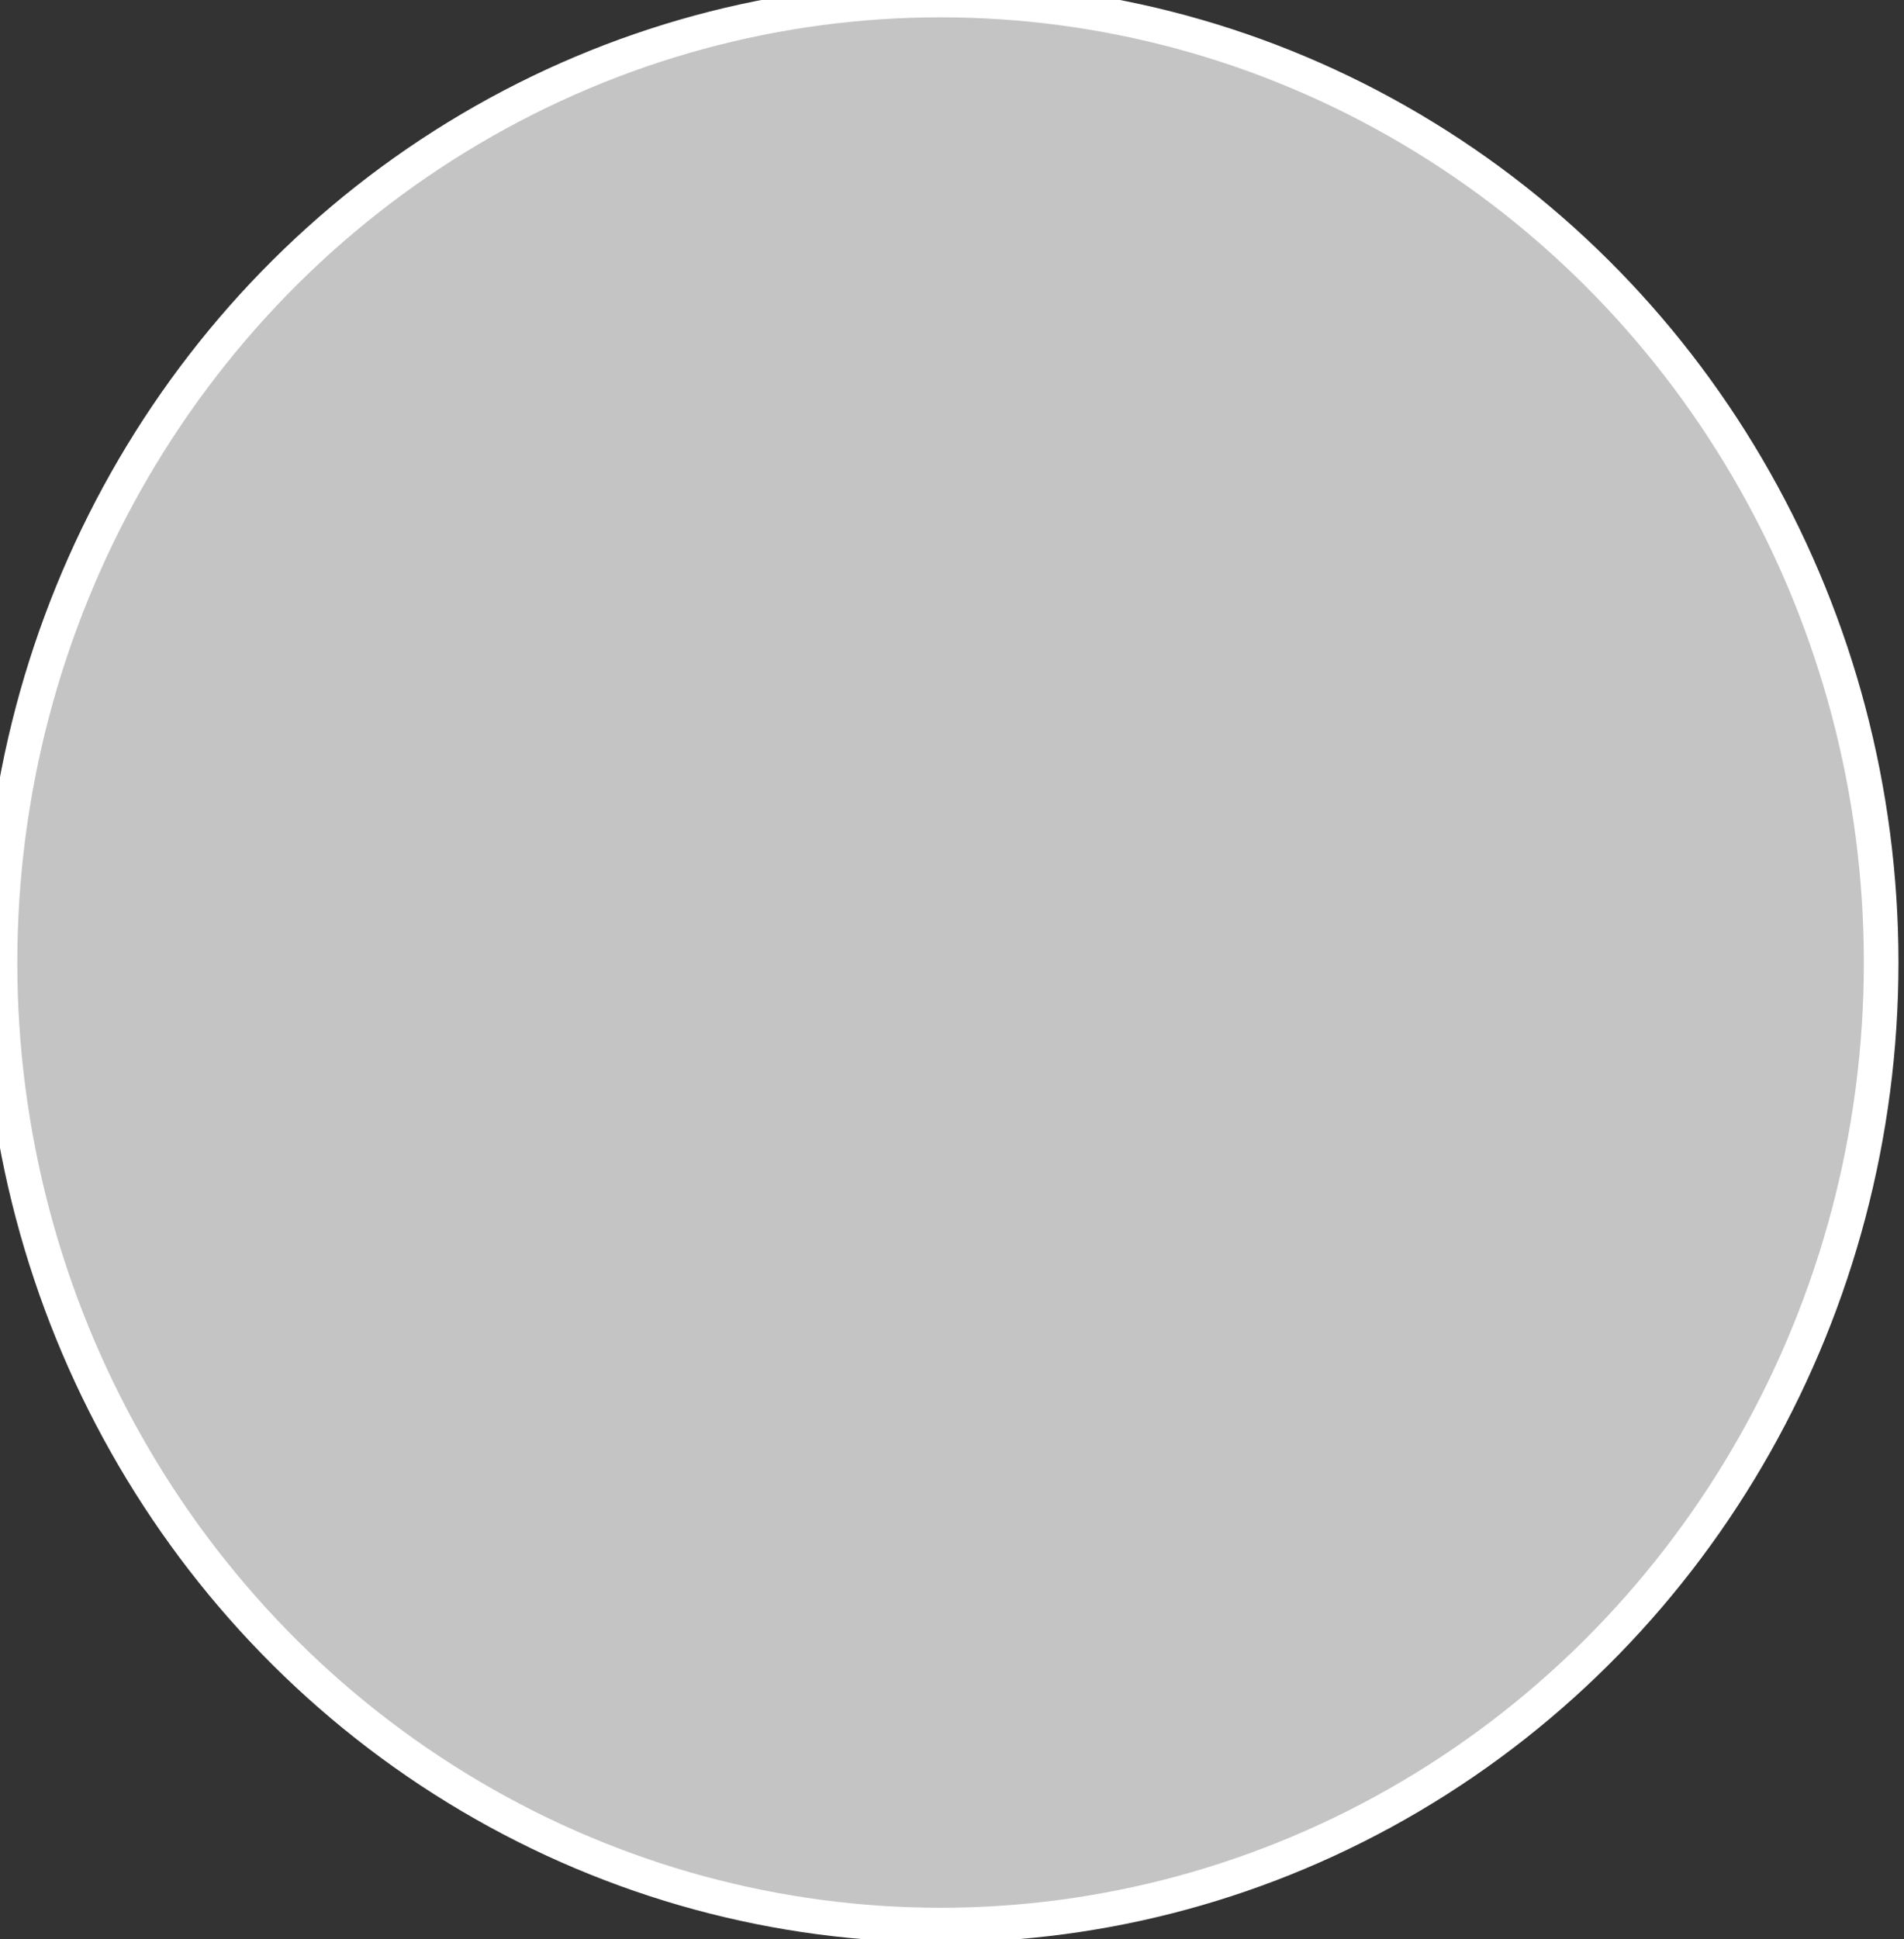 <svg preserveAspectRatio="none" width="55" height="56" viewBox="0 0 55 56" fill="none" xmlns="http://www.w3.org/2000/svg">
<rect x="0" y="0" width="55" height="56" fill="#333333" stroke="none"/>
<ellipse cx="27.17" cy="27.794" rx="27.17" ry="27.794" fill="#C4C4C4" stroke="white"/>
</svg>
